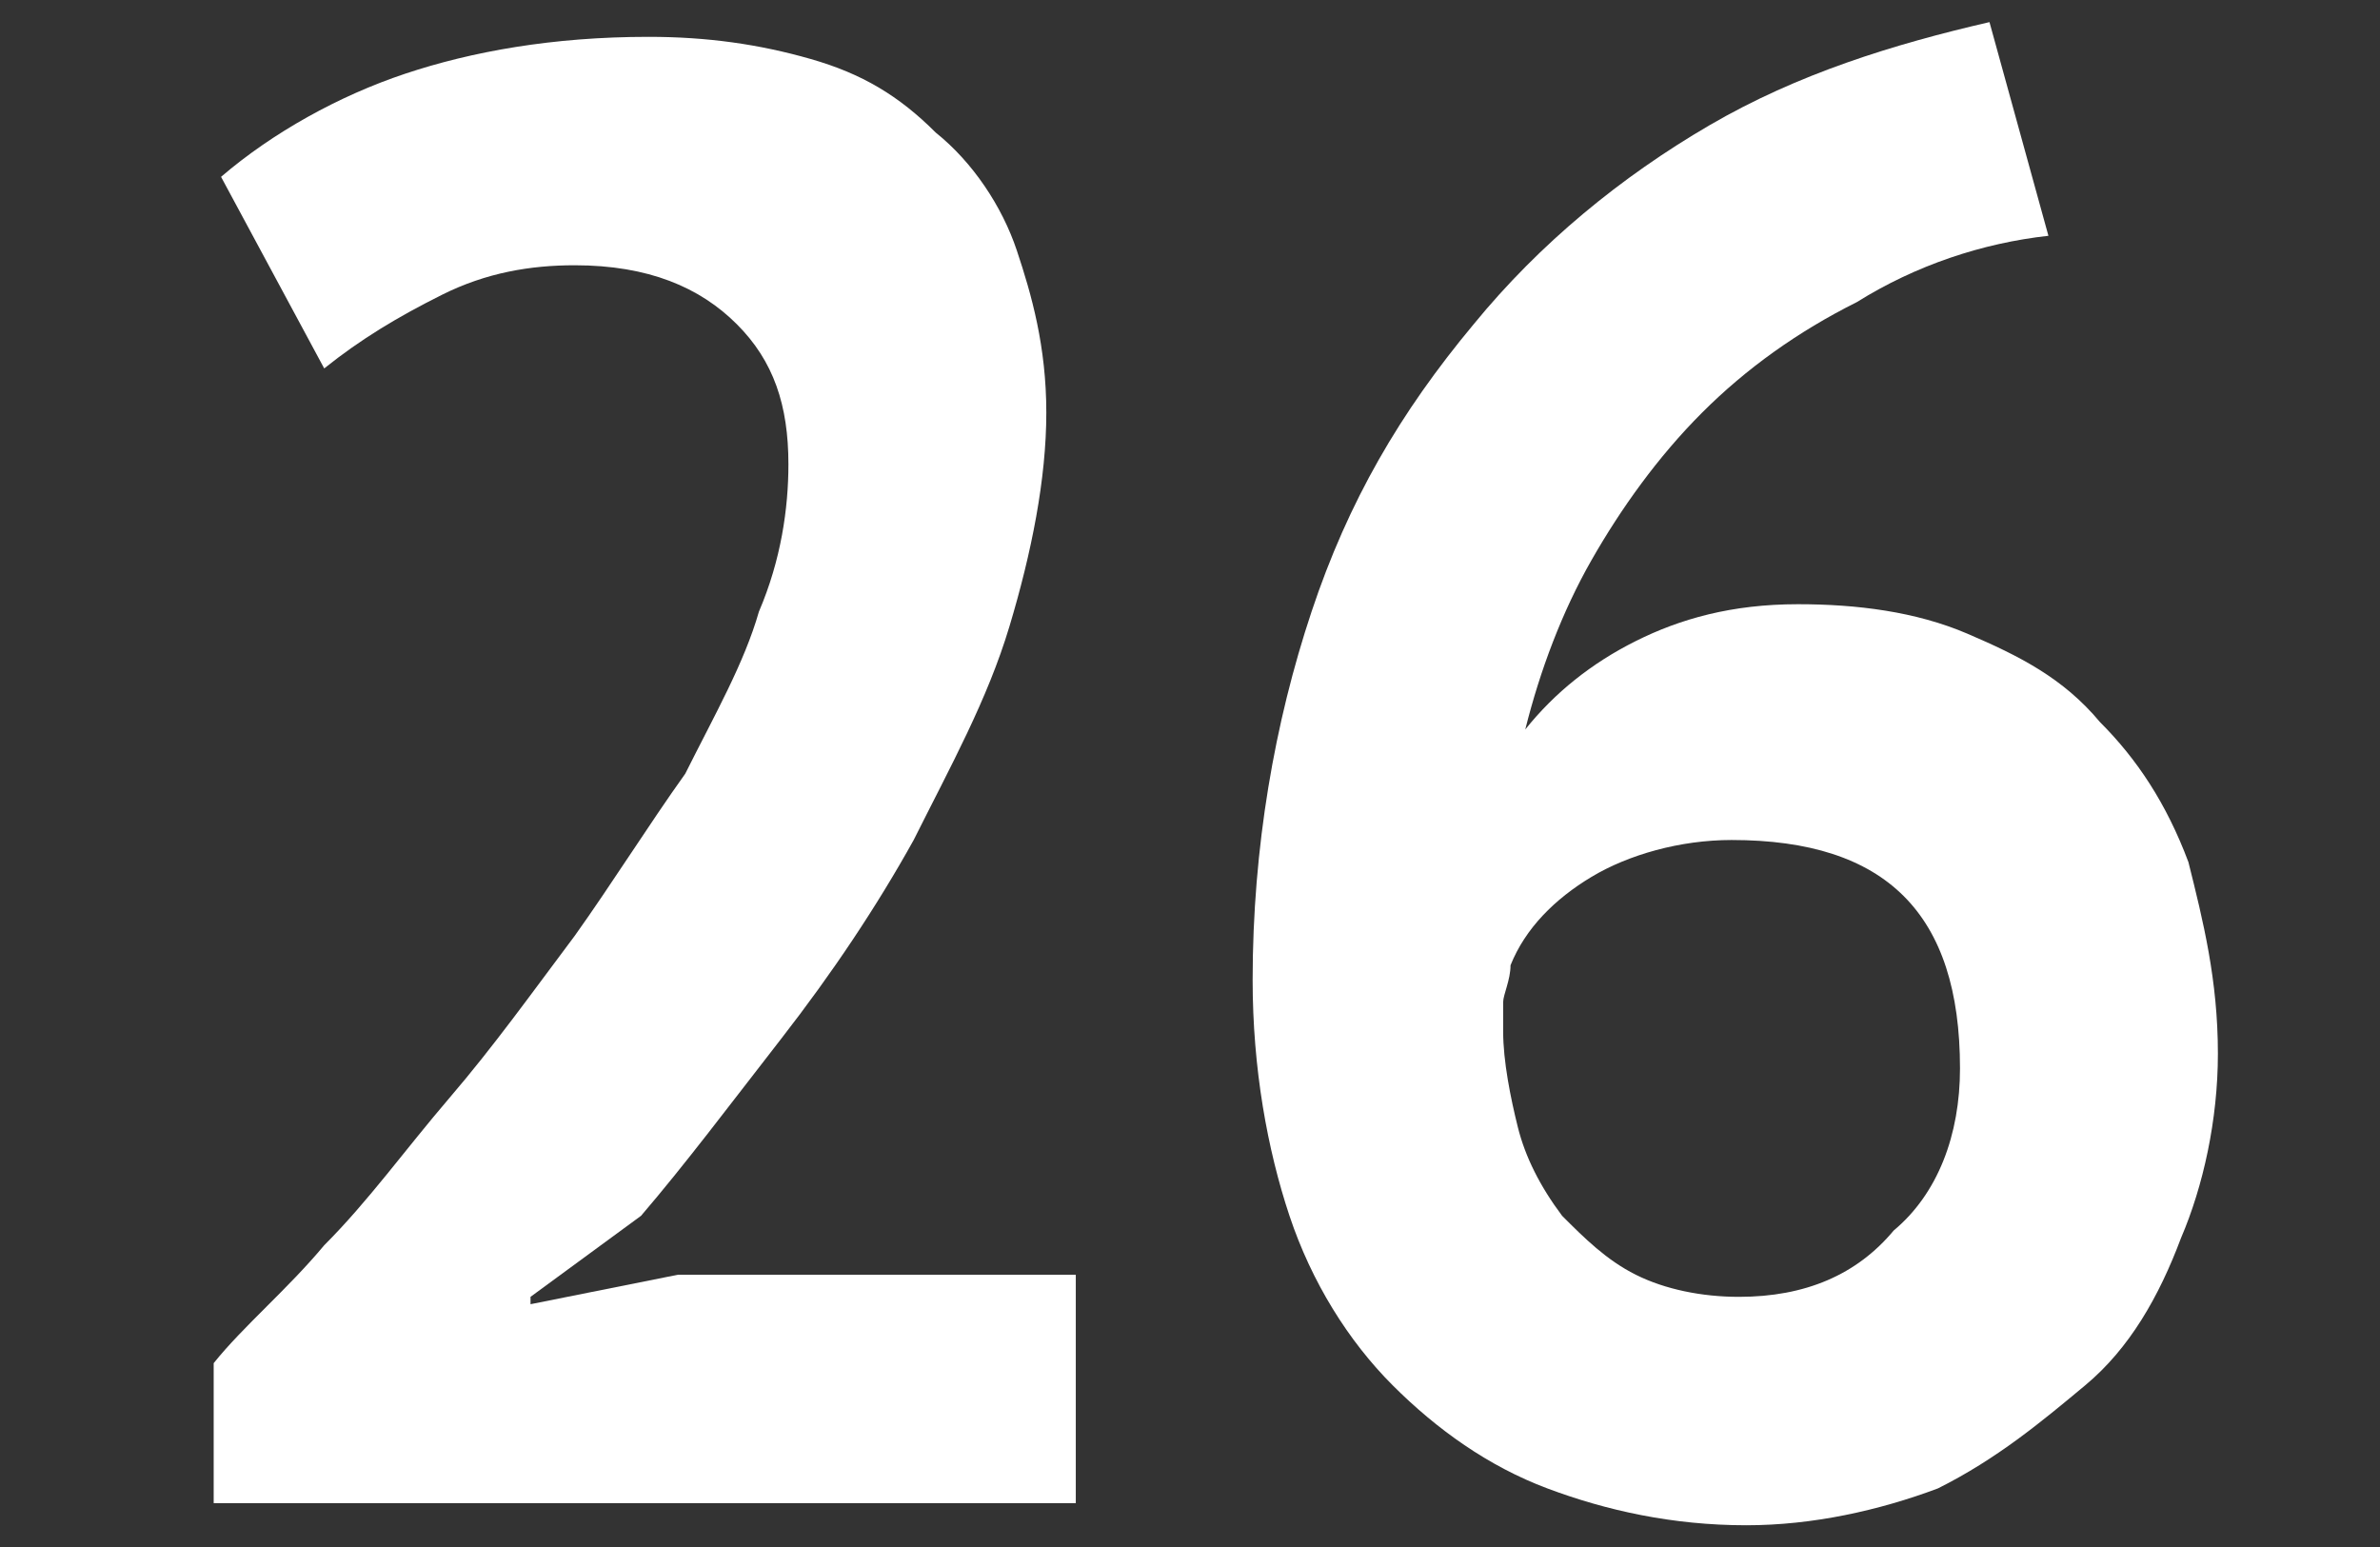 <?xml version="1.0" encoding="utf-8"?>
<!-- Generator: Adobe Illustrator 18.1.1, SVG Export Plug-In . SVG Version: 6.00 Build 0)  -->
<!DOCTYPE svg PUBLIC "-//W3C//DTD SVG 1.1//EN" "http://www.w3.org/Graphics/SVG/1.1/DTD/svg11.dtd">
<svg version="1.1" id="Vrstva_1" xmlns="http://www.w3.org/2000/svg" xmlns:xlink="http://www.w3.org/1999/xlink" x="0px" y="0px"
	 viewBox="0 0 32.3 21" enable-background="new 0 0 32.3 21" xml:space="preserve">
<rect x="0" y="0" width="32.3" height="21" fill="#333333" stroke="none"/>
<g>
	<path fill="#FFFFFF" d="M14.2,5.6c0,0.9-0.2,1.9-0.5,2.9c-0.3,1-0.8,1.9-1.3,2.9c-0.5,0.9-1.1,1.8-1.8,2.7s-1.3,1.7-1.9,2.4
		l-1.5,1.1v0.1l2-0.4h5.4v3.1H2.9v-1.9c0.4-0.5,1-1,1.5-1.6c0.6-0.6,1.1-1.3,1.7-2c0.6-0.7,1.1-1.4,1.7-2.2c0.5-0.7,1-1.5,1.5-2.2
		c0.4-0.8,0.8-1.5,1-2.2c0.3-0.7,0.4-1.4,0.4-2c0-0.8-0.2-1.4-0.7-1.9C9.5,3.9,8.8,3.6,7.8,3.6C7.2,3.6,6.6,3.7,6,4S4.9,4.6,4.4,5
		L3,2.4c0.7-0.6,1.6-1.1,2.5-1.4s2-0.5,3.3-0.5c0.8,0,1.5,0.1,2.2,0.3c0.7,0.2,1.2,0.5,1.7,1c0.5,0.4,0.9,1,1.1,1.6
		S14.2,4.7,14.2,5.6z"/>
	<path fill="#FFFFFF" d="M30.1,14.3c0,0.9-0.2,1.8-0.5,2.5c-0.3,0.8-0.7,1.5-1.3,2s-1.2,1-2,1.4c-0.8,0.3-1.7,0.5-2.6,0.5
		c-1,0-1.9-0.2-2.7-0.5c-0.8-0.3-1.5-0.8-2.1-1.4c-0.6-0.6-1.1-1.4-1.4-2.3s-0.5-2-0.5-3.2c0-1.8,0.3-3.5,0.8-5S19,5.6,20,4.4
		c0.9-1.1,2-2,3.2-2.7c1.2-0.7,2.5-1.1,3.8-1.4l0.8,2.9c-0.9,0.1-1.8,0.4-2.6,0.9c-0.8,0.4-1.5,0.9-2.1,1.5s-1.1,1.3-1.5,2
		c-0.4,0.7-0.7,1.5-0.9,2.3c0.4-0.5,0.9-0.9,1.5-1.2c0.6-0.3,1.3-0.5,2.2-0.5c0.8,0,1.6,0.1,2.3,0.4c0.7,0.3,1.3,0.6,1.8,1.2
		c0.5,0.5,0.9,1.1,1.2,1.9C29.9,12.5,30.1,13.3,30.1,14.3z M26.6,14.5c0-2.1-1-3.1-3.1-3.1c-0.7,0-1.4,0.2-1.9,0.5
		c-0.5,0.3-0.9,0.7-1.1,1.2c0,0.2-0.1,0.4-0.1,0.5s0,0.3,0,0.4c0,0.4,0.1,0.9,0.2,1.3s0.3,0.8,0.6,1.2c0.3,0.3,0.6,0.6,1,0.8
		c0.4,0.2,0.9,0.3,1.4,0.3c0.9,0,1.6-0.3,2.1-0.9C26.3,16.2,26.6,15.4,26.6,14.5z"/>
</g>
<g>
</g>
<g>
</g>
<g>
</g>
<g>
</g>
<g>
</g>
<g>
</g>
</svg>
